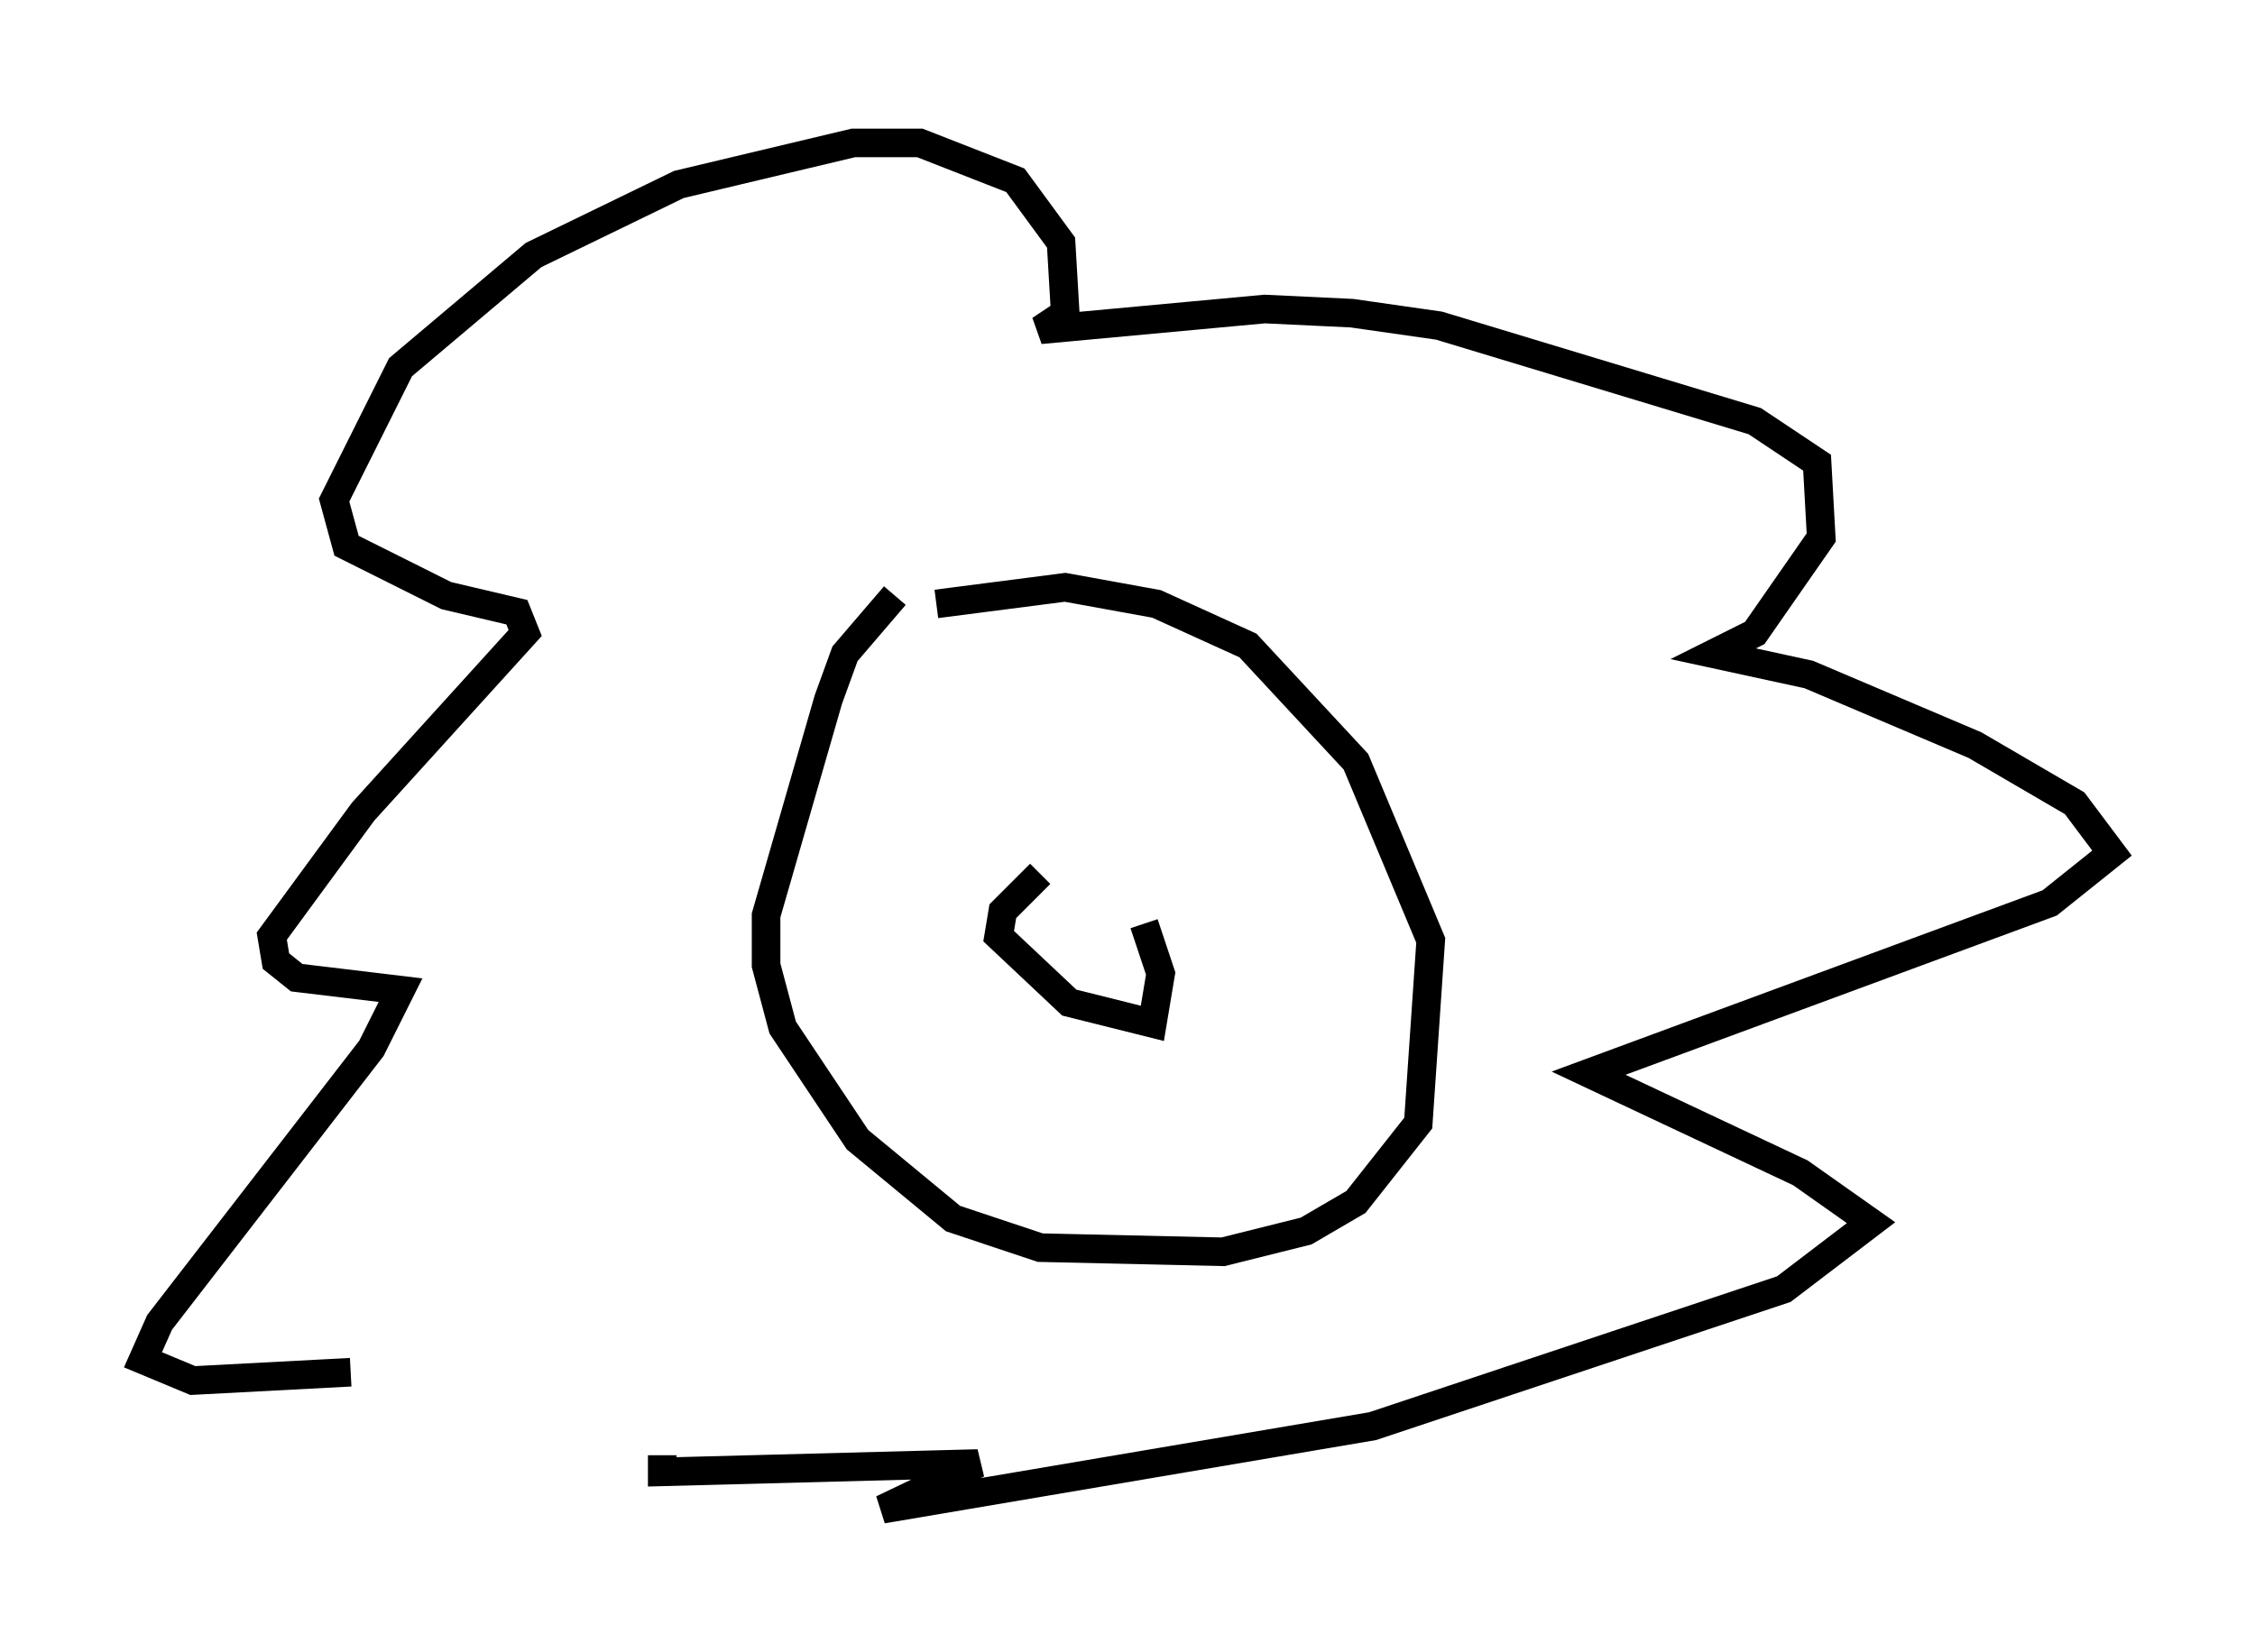 <?xml version="1.0" encoding="utf-8" ?>
<svg baseProfile="full" height="57.788" version="1.1" width="78.849" xmlns="http://www.w3.org/2000/svg" xmlns:ev="http://www.w3.org/2001/xml-events" xmlns:xlink="http://www.w3.org/1999/xlink"><defs /><rect fill="white" height="57.788" width="78.849" x="0" y="0" /><path d="M20.106, 45.235 m-7.844, 2.76 l-5.52, 0.291 -1.743, -0.726 l0.581, -1.307 7.408, -9.587 l1.017, -2.034 -3.631, -0.436 l-0.726, -0.581 -0.145, -0.872 l3.196, -4.358 5.665, -6.246 l-0.291, -0.726 -2.469, -0.581 l-3.486, -1.743 -0.436, -1.598 l2.324, -4.648 4.648, -3.922 l5.084, -2.469 6.101, -1.453 l2.324, 0.0 3.341, 1.307 l1.598, 2.179 0.145, 2.469 l-0.872, 0.581 7.844, -0.726 l3.05, 0.145 3.05, 0.436 l11.039, 3.341 2.179, 1.453 l0.145, 2.615 -2.324, 3.341 l-1.453, 0.726 3.341, 0.726 l5.81, 2.469 3.486, 2.034 l1.307, 1.743 -2.179, 1.743 l-16.123, 5.955 7.408, 3.486 l2.469, 1.743 -3.05, 2.324 l-14.38, 4.793 -17.14, 2.905 l3.341, -1.598 -11.039, 0.291 l0.0, -0.581 m8.134, -30.067 l-1.743, 2.034 -0.581, 1.598 l-2.179, 7.553 0.0, 1.743 l0.581, 2.179 2.615, 3.922 l3.341, 2.76 3.05, 1.017 l6.391, 0.145 2.905, -0.726 l1.743, -1.017 2.179, -2.76 l0.436, -6.391 -2.615, -6.246 l-3.777, -4.067 -3.196, -1.453 l-3.196, -0.581 -4.503, 0.581 m3.631, 9.441 l-1.307, 1.307 -0.145, 0.872 l2.469, 2.324 2.905, 0.726 l0.291, -1.743 -0.581, -1.743 " fill="none" stroke="black" stroke-width="1" /></svg>